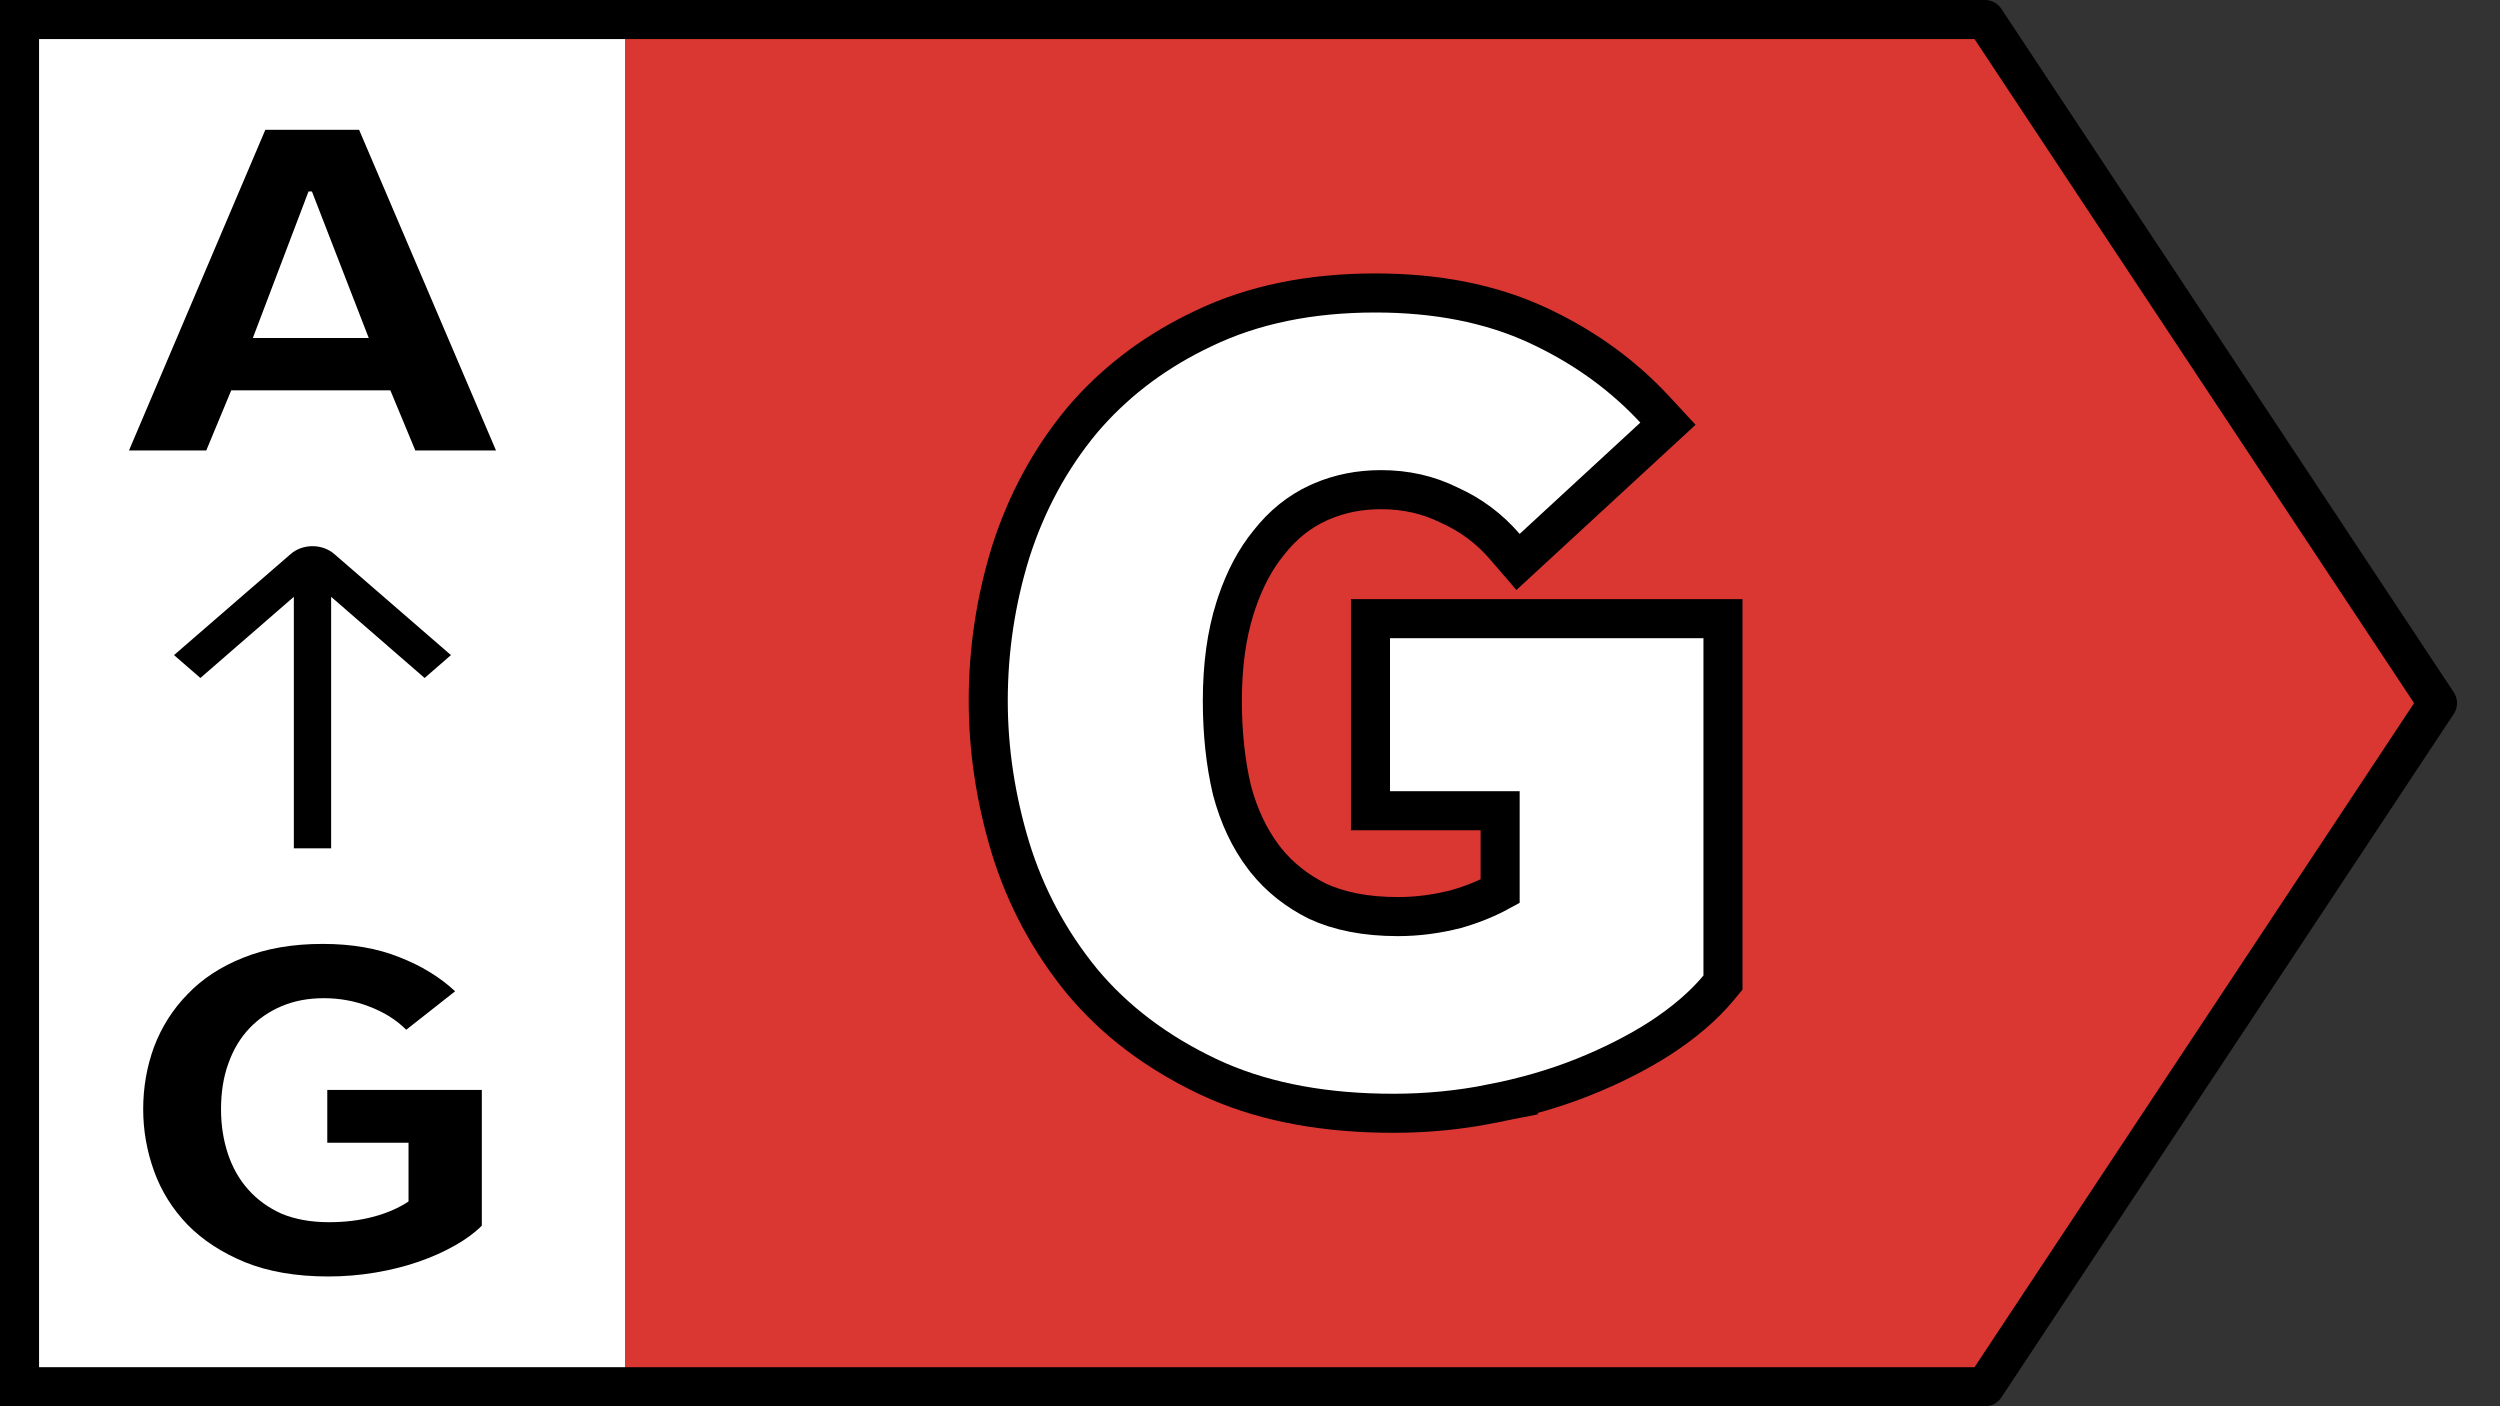 <svg width="192" height="108" viewBox="0 0 192 108" fill="none" xmlns="http://www.w3.org/2000/svg">
<rect x="0" y="0" width="192" height="108" fill="#333333" stroke="none"/>
<path d="M152.449 1.5L187.2 54L152.449 106.5H46.5V1.5H152.449Z" fill="#DB3732" stroke="black" stroke-width="3" stroke-linejoin="round"/>
<path d="M0 0H48V108H0V0Z" fill="white"/>
<path d="M48 0V3H3V105H48V108H0V0H48Z" fill="black"/>
<path d="M20.378 9.967H27.578L38.094 34.598H31.898L29.978 29.975H17.76L15.84 34.598H9.905L20.378 9.967ZM19.418 25.958H28.32L23.956 14.704H23.694L19.418 25.958Z" fill="black"/>
<path d="M25.431 65.15V45.836L32.609 52.069L34.633 50.312L25.679 42.553C25.459 42.361 25.197 42.208 24.909 42.104C24.62 41.999 24.311 41.946 23.999 41.946C23.686 41.946 23.377 41.999 23.089 42.104C22.801 42.208 22.539 42.361 22.319 42.553L13.365 50.312L15.389 52.069L22.567 45.836V65.15H25.431Z" fill="black"/>
<path d="M25.222 98.033C22.749 98.033 20.611 97.667 18.808 96.934C17.033 96.202 15.564 95.242 14.4 94.054C13.237 92.842 12.378 91.465 11.826 89.924C11.273 88.383 10.997 86.804 10.997 85.187C10.997 83.52 11.273 81.928 11.826 80.412C12.408 78.871 13.266 77.52 14.4 76.358C15.535 75.17 16.96 74.235 18.677 73.553C20.422 72.846 22.458 72.492 24.786 72.492C27.026 72.492 28.989 72.833 30.677 73.515C32.364 74.172 33.789 75.044 34.953 76.13L31.2 79.086C30.444 78.328 29.498 77.734 28.364 77.305C27.258 76.875 26.095 76.661 24.873 76.661C23.68 76.661 22.604 76.863 21.644 77.267C20.684 77.671 19.855 78.24 19.157 78.972C18.458 79.705 17.92 80.602 17.542 81.663C17.164 82.698 16.975 83.873 16.975 85.187C16.975 86.4 17.149 87.536 17.498 88.597C17.848 89.659 18.371 90.581 19.069 91.364C19.767 92.147 20.626 92.766 21.644 93.221C22.691 93.65 23.898 93.865 25.266 93.865C26.488 93.865 27.622 93.726 28.669 93.448C29.717 93.17 30.618 92.778 31.375 92.273V87.764H25.135V83.709H37.004V94.13C36.48 94.661 35.797 95.166 34.953 95.646C34.109 96.126 33.178 96.543 32.16 96.896C31.142 97.25 30.037 97.528 28.844 97.73C27.651 97.932 26.444 98.033 25.222 98.033Z" fill="black"/>
<path d="M105.626 22.5C110.299 22.5 114.447 23.301 118.031 24.952L118.685 25.263C121.922 26.845 124.725 28.901 127.076 31.436L128.099 32.54L126.993 33.56L117.728 42.105L116.586 43.158L115.573 41.981C114.388 40.604 112.978 39.551 111.332 38.81L111.279 38.785C109.711 38.005 107.98 37.606 106.06 37.606C104.409 37.606 102.897 37.91 101.508 38.504L101.231 38.626C99.787 39.292 98.528 40.294 97.453 41.663L97.436 41.685C96.432 42.913 95.603 44.45 94.971 46.326L94.847 46.706C94.209 48.726 93.877 51.092 93.877 53.822C93.877 56.327 94.126 58.606 94.611 60.667C95.145 62.691 95.96 64.402 97.037 65.825L97.24 66.086C98.27 67.367 99.572 68.407 101.166 69.205C102.825 69.977 104.873 70.394 107.358 70.394C108.839 70.394 110.323 70.203 111.815 69.821C113.065 69.466 114.194 69.005 115.21 68.449V62.266H105.252V47.515H132.325V75.463L131.978 75.881C130.821 77.268 129.312 78.549 127.487 79.737L127.476 79.745C125.713 80.87 123.751 81.861 121.597 82.723C119.425 83.591 117.085 84.267 114.58 84.758L114.581 84.759C112.114 85.254 109.59 85.5 107.012 85.5C101.88 85.5 97.373 84.694 93.532 83.029L92.773 82.685C88.848 80.822 85.606 78.38 83.084 75.345L83.074 75.333C80.586 72.276 78.762 68.87 77.608 65.124L77.606 65.117C76.469 61.362 75.897 57.596 75.897 53.822C75.897 49.934 76.467 46.135 77.608 42.431L77.612 42.417C78.822 38.623 80.644 35.246 83.082 32.302L83.094 32.288C85.451 29.511 88.34 27.268 91.742 25.56L92.43 25.225C96.247 23.391 100.66 22.5 105.626 22.5Z" fill="white" stroke="black" stroke-width="3"/>
</svg>

